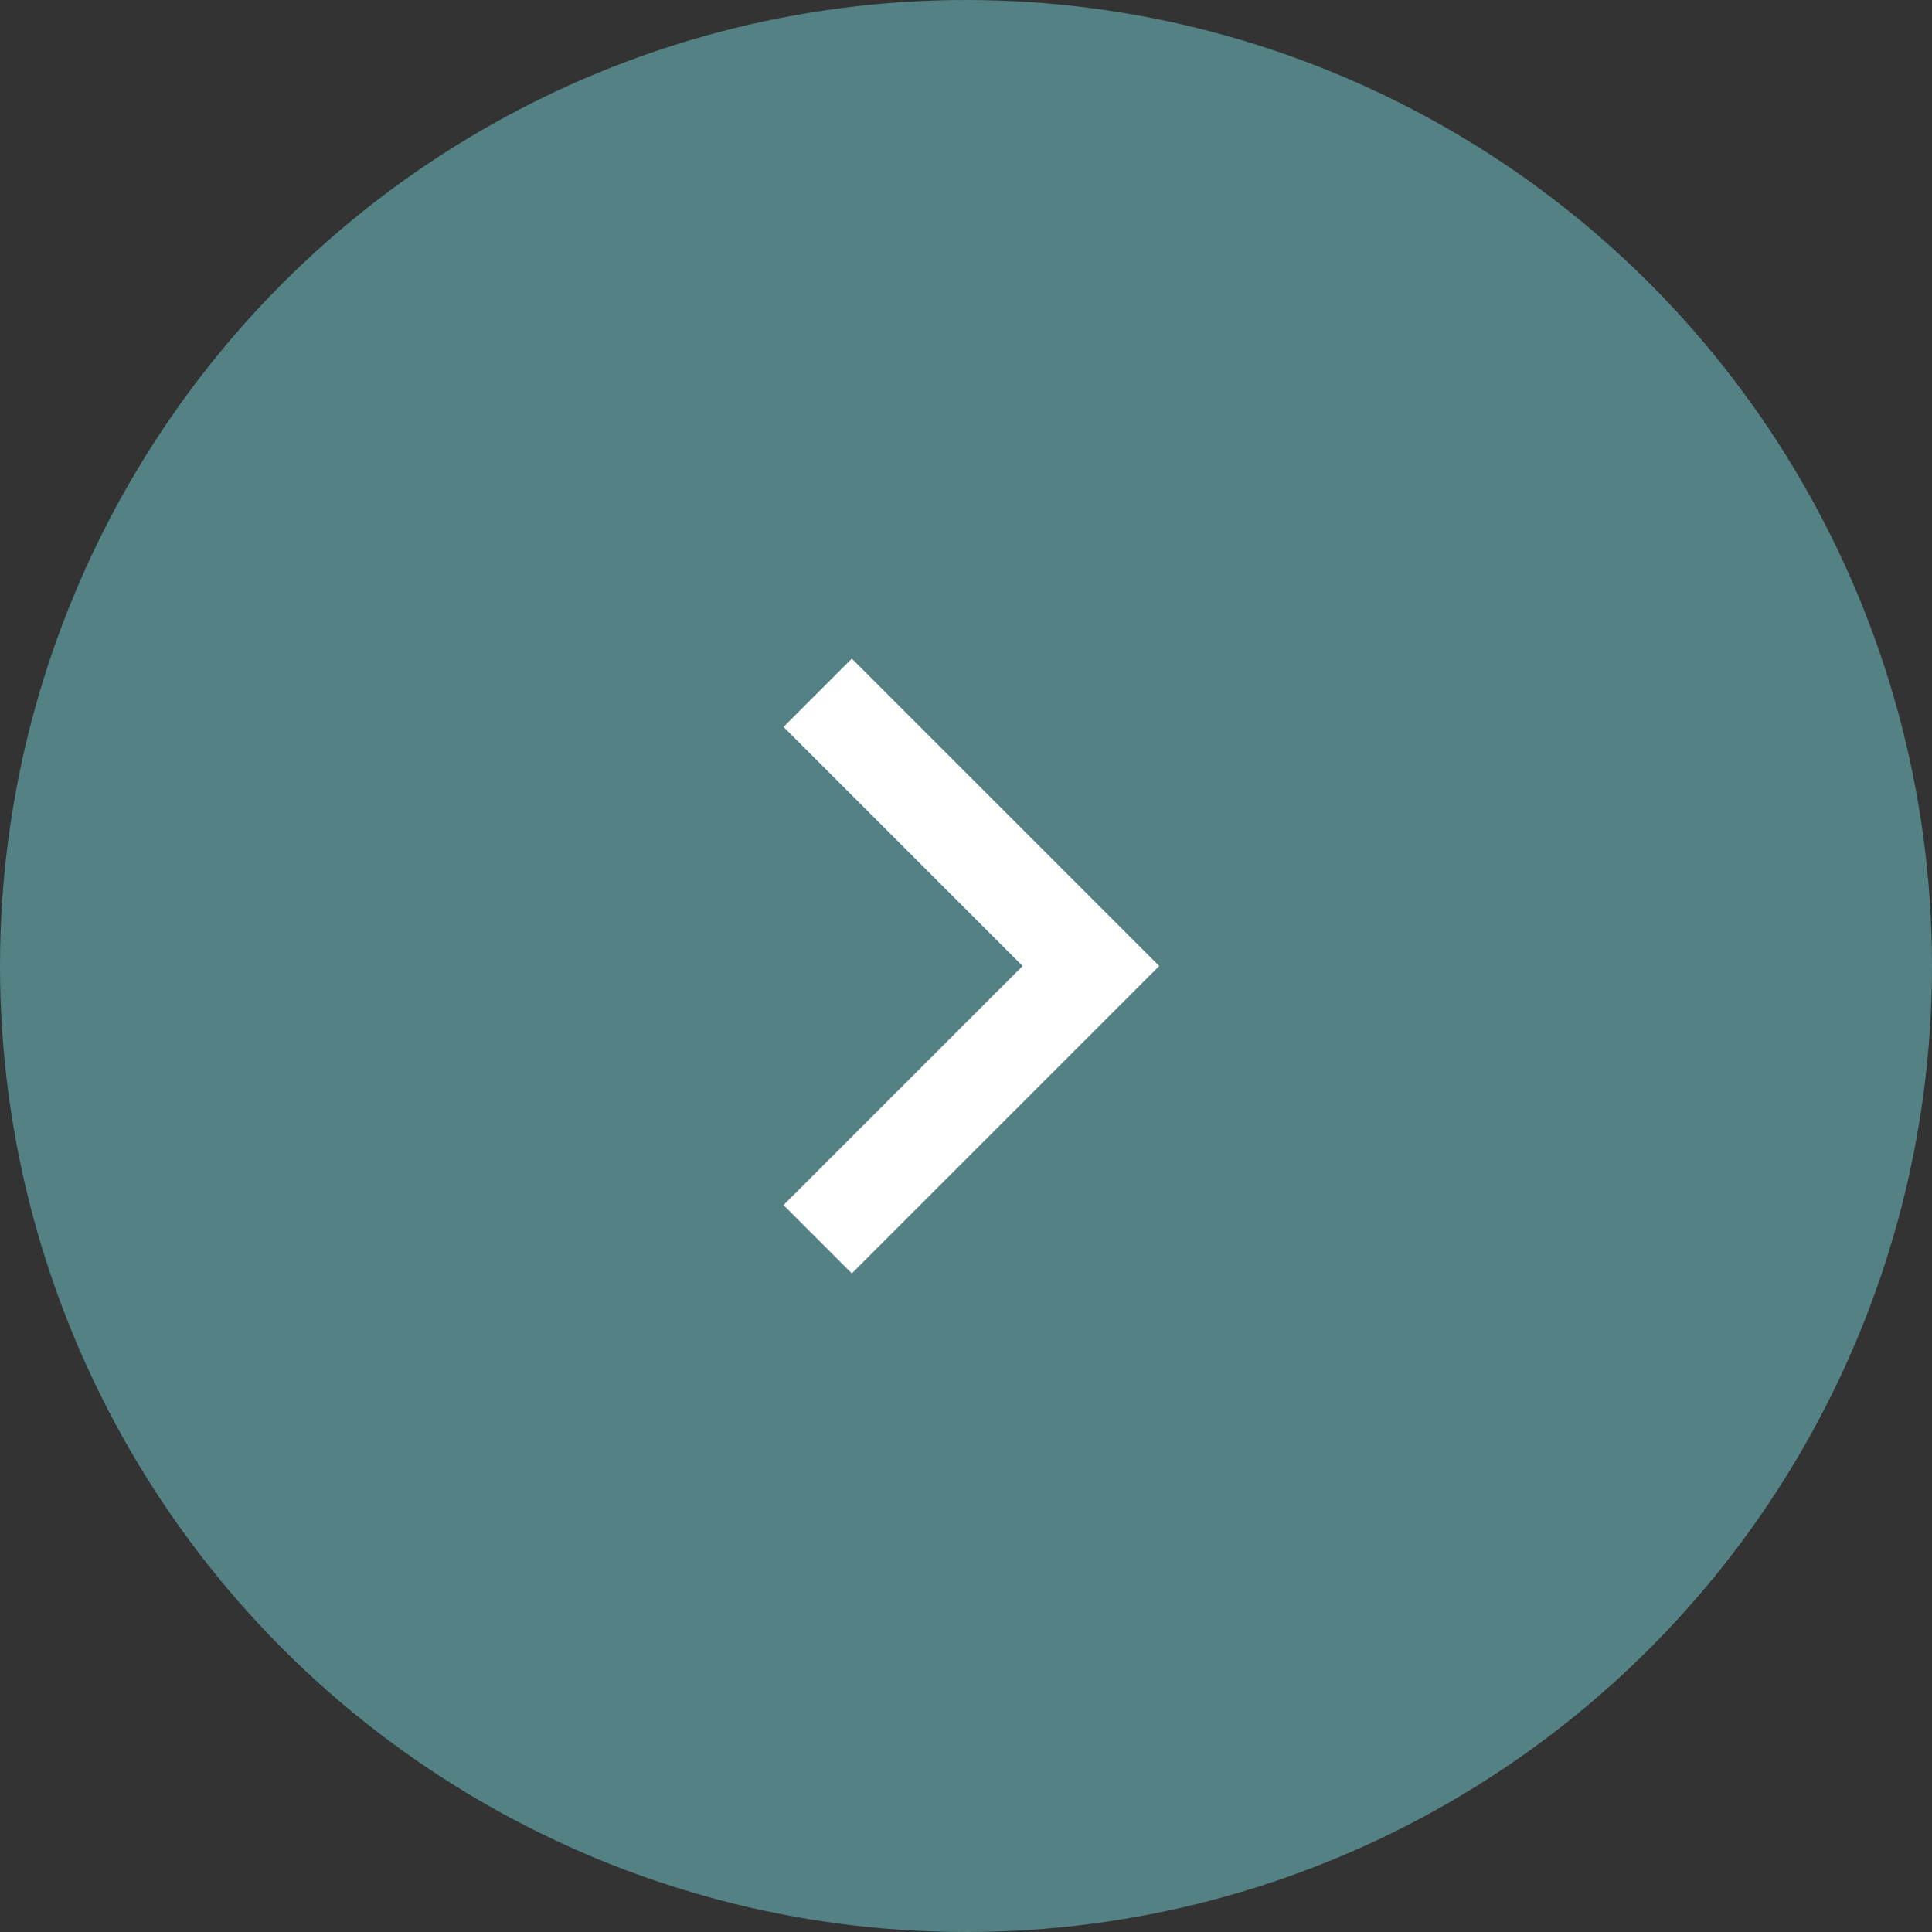 <svg width="40" height="40" viewBox="0 0 40 40" fill="none" xmlns="http://www.w3.org/2000/svg">
<rect x="0" y="0" width="40" height="40" fill="#333333" stroke="none"/>
<circle cx="20" cy="20" r="20" fill="#538184"/>
<g clip-path="url(#clip0_20_235)">
<path d="M21.172 20L16.222 15.05L17.636 13.636L24 20L17.636 26.364L16.222 24.95L21.172 20Z" fill="white"/>
</g>
<defs>
<clipPath id="clip0_20_235">
<rect width="24" height="24" fill="white" transform="translate(8 8)"/>
</clipPath>
</defs>
</svg>
